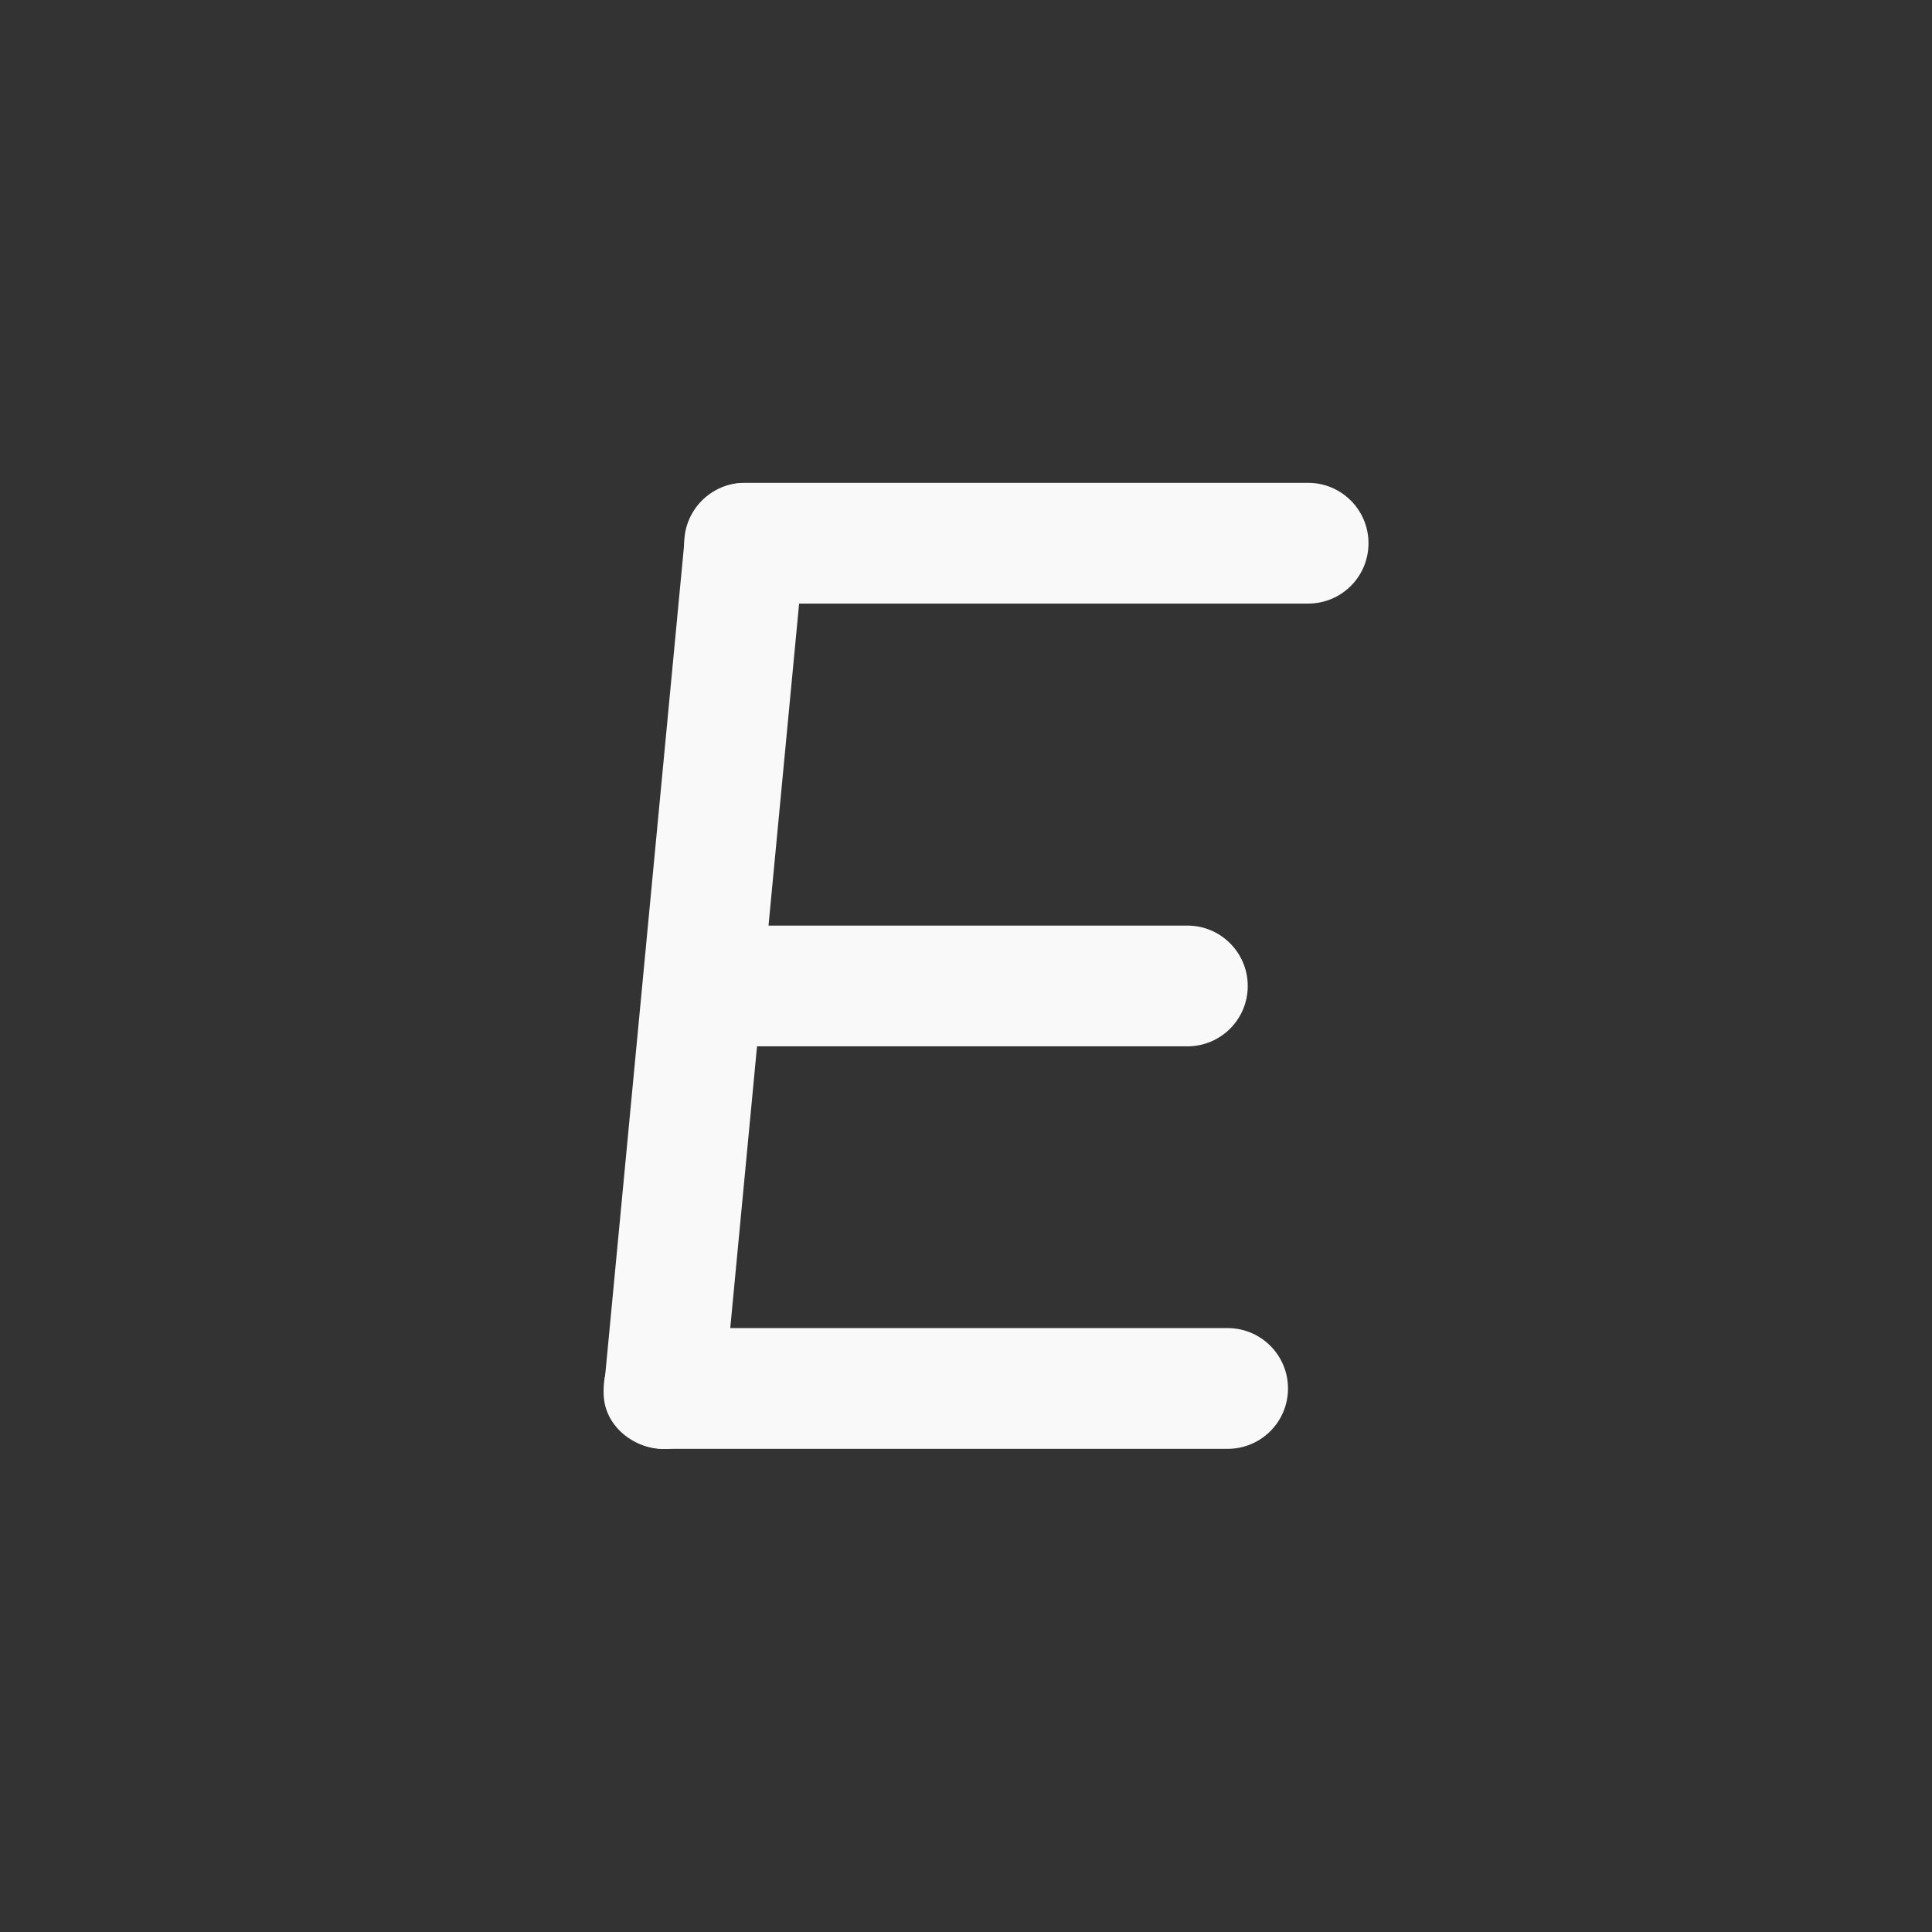 <!-- color: #ff7e31 -->
<svg xmlns="http://www.w3.org/2000/svg" width="48" height="48" viewBox="0 0 48 48">
 <rect x="0" y="0" width="48" height="48" fill="#333333" stroke="none"/>
 <g>
  <path d="M 18.5 12 C 19.328 12 20.074 12.672 19.996 13.5 L 18 34.5 C 17.918 35.328 17.332 36 16.5 36 C 15.672 36 14.926 35.328 15.004 34.5 L 17 13.5 C 17.082 12.672 17.668 12 18.5 12 Z M 18.5 12 " fill="#f9f9f9"/>
  <path d="M 18.5 11.996 L 32.5 11.996 C 33.328 11.996 34 12.668 34 13.496 C 34 14.328 33.328 14.996 32.5 14.996 L 18.5 14.996 C 17.672 14.996 17 14.328 17 13.496 C 17 12.668 17.672 11.996 18.5 11.996 Z M 18.5 11.996 " fill="#f9f9f9"/>
  <path d="M 16.5 32.996 L 30.5 32.996 C 31.328 32.996 32 33.668 32 34.496 C 32 35.328 31.328 35.996 30.5 35.996 L 16.5 35.996 C 15.672 35.996 15 35.328 15 34.496 C 15 33.668 15.672 32.996 16.5 32.996 Z M 16.5 32.996 " fill="#f9f9f9"/>
  <path d="M 17.5 22.996 L 29.5 22.996 C 30.328 22.996 31 23.668 31 24.496 C 31 25.328 30.328 25.996 29.5 25.996 L 17.5 25.996 C 16.672 25.996 16 25.328 16 24.496 C 16 23.668 16.672 22.996 17.5 22.996 Z M 17.5 22.996 " fill="#f9f9f9"/>
 </g>
</svg>
